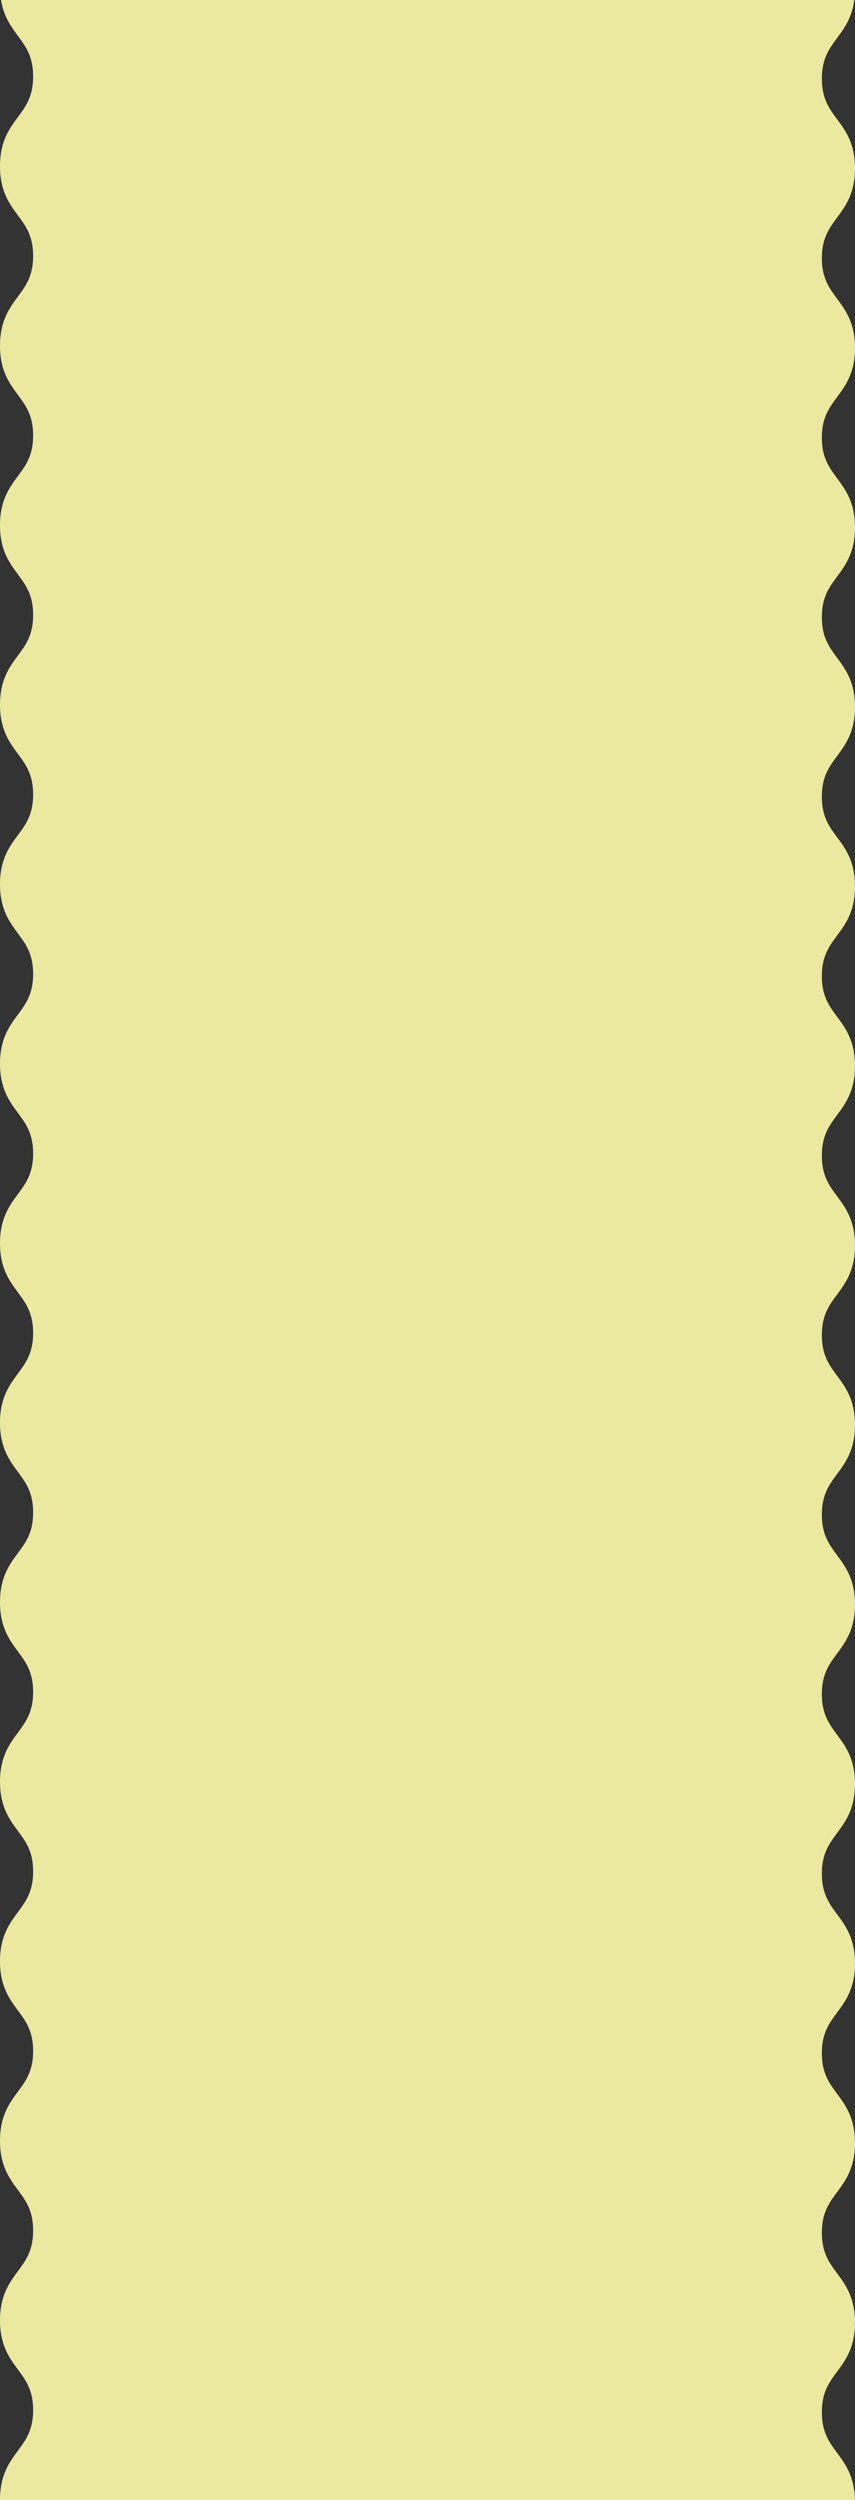 <?xml version="1.0" encoding="utf-8"?>
<!-- Generator: Adobe Illustrator 23.0.1, SVG Export Plug-In . SVG Version: 6.00 Build 0)  -->
<svg version="1.1" id="Layer_1" xmlns="http://www.w3.org/2000/svg" xmlns:xlink="http://www.w3.org/1999/xlink" x="0px" y="0px"
	 viewBox="0 0 465.05 1359.07" style="enable-background:new 0 0 465.05 1359.07;" xml:space="preserve">
<rect x="0" y="0" width="465.05" height="1359.07" fill="#333333" stroke="none"/>
<style type="text/css">
	.st0{opacity:0.9;fill:#FFFDAB;}
</style>
<path class="st0" d="M465.05,189.12c0-13.53-5.12-20.47-9.64-26.58c-4.5-6.09-8.38-11.35-8.38-22.21c0-10.86,3.88-16.12,8.38-22.21
	c4.52-6.12,9.64-13.05,9.64-26.58c0-13.53-5.12-20.47-9.64-26.58c-4.5-6.09-8.38-11.35-8.38-22.21c0-10.86,3.88-16.12,8.38-22.21
	c3.79-5.13,7.99-10.85,9.25-20.54H358.47h-46.64h-52.26h-53.93h-52.26h-46.64H0.55c1.44,8.99,5.46,14.44,9.09,19.37
	c4.5,6.09,8.38,11.35,8.38,22.21c0,10.86-3.88,16.12-8.38,22.21C5.12,69.9,0,76.83,0,90.36c0,13.53,5.12,20.47,9.64,26.58
	c4.5,6.09,8.38,11.35,8.38,22.21c0,10.86-3.88,16.12-8.38,22.21C5.12,167.48,0,174.41,0,187.95c0,13.53,5.12,20.47,9.64,26.58
	c4.5,6.09,8.38,11.35,8.38,22.21c0,10.86-3.88,16.12-8.38,22.21C5.12,265.06,0,272,0,285.53c0,13.53,5.12,20.47,9.64,26.58
	c4.5,6.09,8.38,11.35,8.38,22.21c0,10.86-3.88,16.12-8.38,22.21C5.12,362.65,0,369.58,0,383.11c0,13.53,5.12,20.47,9.64,26.58
	c4.5,6.09,8.38,11.34,8.38,22.21s-3.88,16.12-8.38,22.21C5.12,460.22,0,467.15,0,480.69c0,13.53,5.12,20.47,9.64,26.58
	c4.5,6.09,8.38,11.35,8.38,22.21c0,10.86-3.88,16.12-8.38,22.21C5.12,557.8,0,564.73,0,578.27c0,13.53,5.12,20.47,9.64,26.59
	c4.5,6.09,8.38,11.35,8.38,22.21c0,10.86-3.88,16.12-8.38,22.21C5.12,655.38,0,662.32,0,675.85c0,13.53,5.12,20.47,9.64,26.59
	c4.5,6.09,8.38,11.35,8.38,22.21s-3.88,16.12-8.38,22.21C5.12,752.97,0,759.9,0,773.43c0,13.53,5.12,20.47,9.64,26.58
	c4.5,6.09,8.38,11.35,8.38,22.21c0,10.86-3.88,16.12-8.38,22.21C5.12,850.55,0,857.49,0,871.02c0,13.54,5.12,20.47,9.64,26.59
	c4.5,6.09,8.38,11.35,8.38,22.21s-3.88,16.12-8.38,22.21C5.12,948.14,0,955.08,0,968.61c0,13.53,5.12,20.47,9.64,26.59
	c4.5,6.09,8.38,11.35,8.38,22.21c0,10.86-3.88,16.12-8.38,22.21C5.12,1045.73,0,1052.66,0,1066.2c0,13.53,5.12,20.47,9.64,26.59
	c4.5,6.09,8.38,11.35,8.38,22.21c0,10.86-3.88,16.12-8.38,22.21c-4.52,6.12-9.64,13.05-9.64,26.59c0,13.54,5.12,20.47,9.64,26.59
	c4.5,6.09,8.38,11.35,8.38,22.21c0,10.86-3.88,16.12-8.38,22.21c-4.52,6.12-9.64,13.05-9.64,26.59c0,13.54,5.12,20.47,9.64,26.59
	c4.5,6.09,8.38,11.35,8.38,22.21c0,10.86-3.88,16.12-8.38,22.21c-4.52,6.12-9.64,13.05-9.64,26.59c0,0.03,0,0.05,0,0.08h106.19
	h47.55h51.35h54.84h51.35h47.55h106.19c-0.27-12.82-5.22-19.56-9.62-25.51c-4.5-6.09-8.38-11.35-8.38-22.21
	c0-10.86,3.88-16.12,8.38-22.21c4.52-6.12,9.64-13.05,9.64-26.59c0-13.54-5.12-20.47-9.64-26.59c-4.5-6.09-8.38-11.35-8.38-22.21
	c0-10.86,3.88-16.12,8.38-22.21c4.52-6.12,9.64-13.05,9.64-26.59c0-13.53-5.12-20.47-9.64-26.59c-4.5-6.09-8.38-11.35-8.38-22.21
	c0-10.86,3.88-16.12,8.38-22.21c4.52-6.12,9.64-13.05,9.64-26.58c0-13.53-5.12-20.47-9.64-26.59c-4.5-6.09-8.38-11.35-8.38-22.21
	c0-10.86,3.88-16.12,8.38-22.21c4.52-6.12,9.64-13.05,9.64-26.59c0-13.54-5.12-20.47-9.64-26.59c-4.5-6.09-8.38-11.35-8.38-22.21
	c0-10.86,3.88-16.12,8.38-22.21c4.52-6.12,9.64-13.05,9.64-26.58c0-13.53-5.12-20.47-9.64-26.58c-4.5-6.09-8.38-11.35-8.38-22.21
	c0-10.86,3.88-16.12,8.38-22.21c4.52-6.12,9.64-13.05,9.64-26.58c0-13.53-5.12-20.47-9.64-26.58c-4.5-6.09-8.38-11.35-8.38-22.21
	c0-10.86,3.88-16.12,8.38-22.21c4.52-6.12,9.64-13.05,9.64-26.58c0-13.53-5.12-20.47-9.64-26.59c-4.5-6.09-8.38-11.35-8.38-22.21
	c0-10.86,3.88-16.12,8.38-22.21c4.52-6.12,9.64-13.05,9.64-26.58c0-13.53-5.12-20.47-9.64-26.58c-4.5-6.09-8.38-11.34-8.38-22.21
	c0-10.86,3.88-16.12,8.38-22.2c4.52-6.12,9.64-13.05,9.64-26.58c0-13.53-5.12-20.47-9.64-26.58c-4.5-6.09-8.38-11.34-8.38-22.2
	c0-10.86,3.88-16.12,8.38-22.21c4.52-6.12,9.64-13.05,9.64-26.58c0-13.53-5.12-20.47-9.64-26.58c-4.5-6.09-8.38-11.35-8.38-22.21
	c0-10.86,3.88-16.12,8.38-22.21c4.52-6.12,9.64-13.05,9.64-26.58c0-13.53-5.12-20.47-9.64-26.58c-4.5-6.09-8.38-11.35-8.38-22.21
	c0-10.86,3.88-16.12,8.38-22.21C459.93,209.59,465.05,202.65,465.05,189.12z"/>
</svg>
